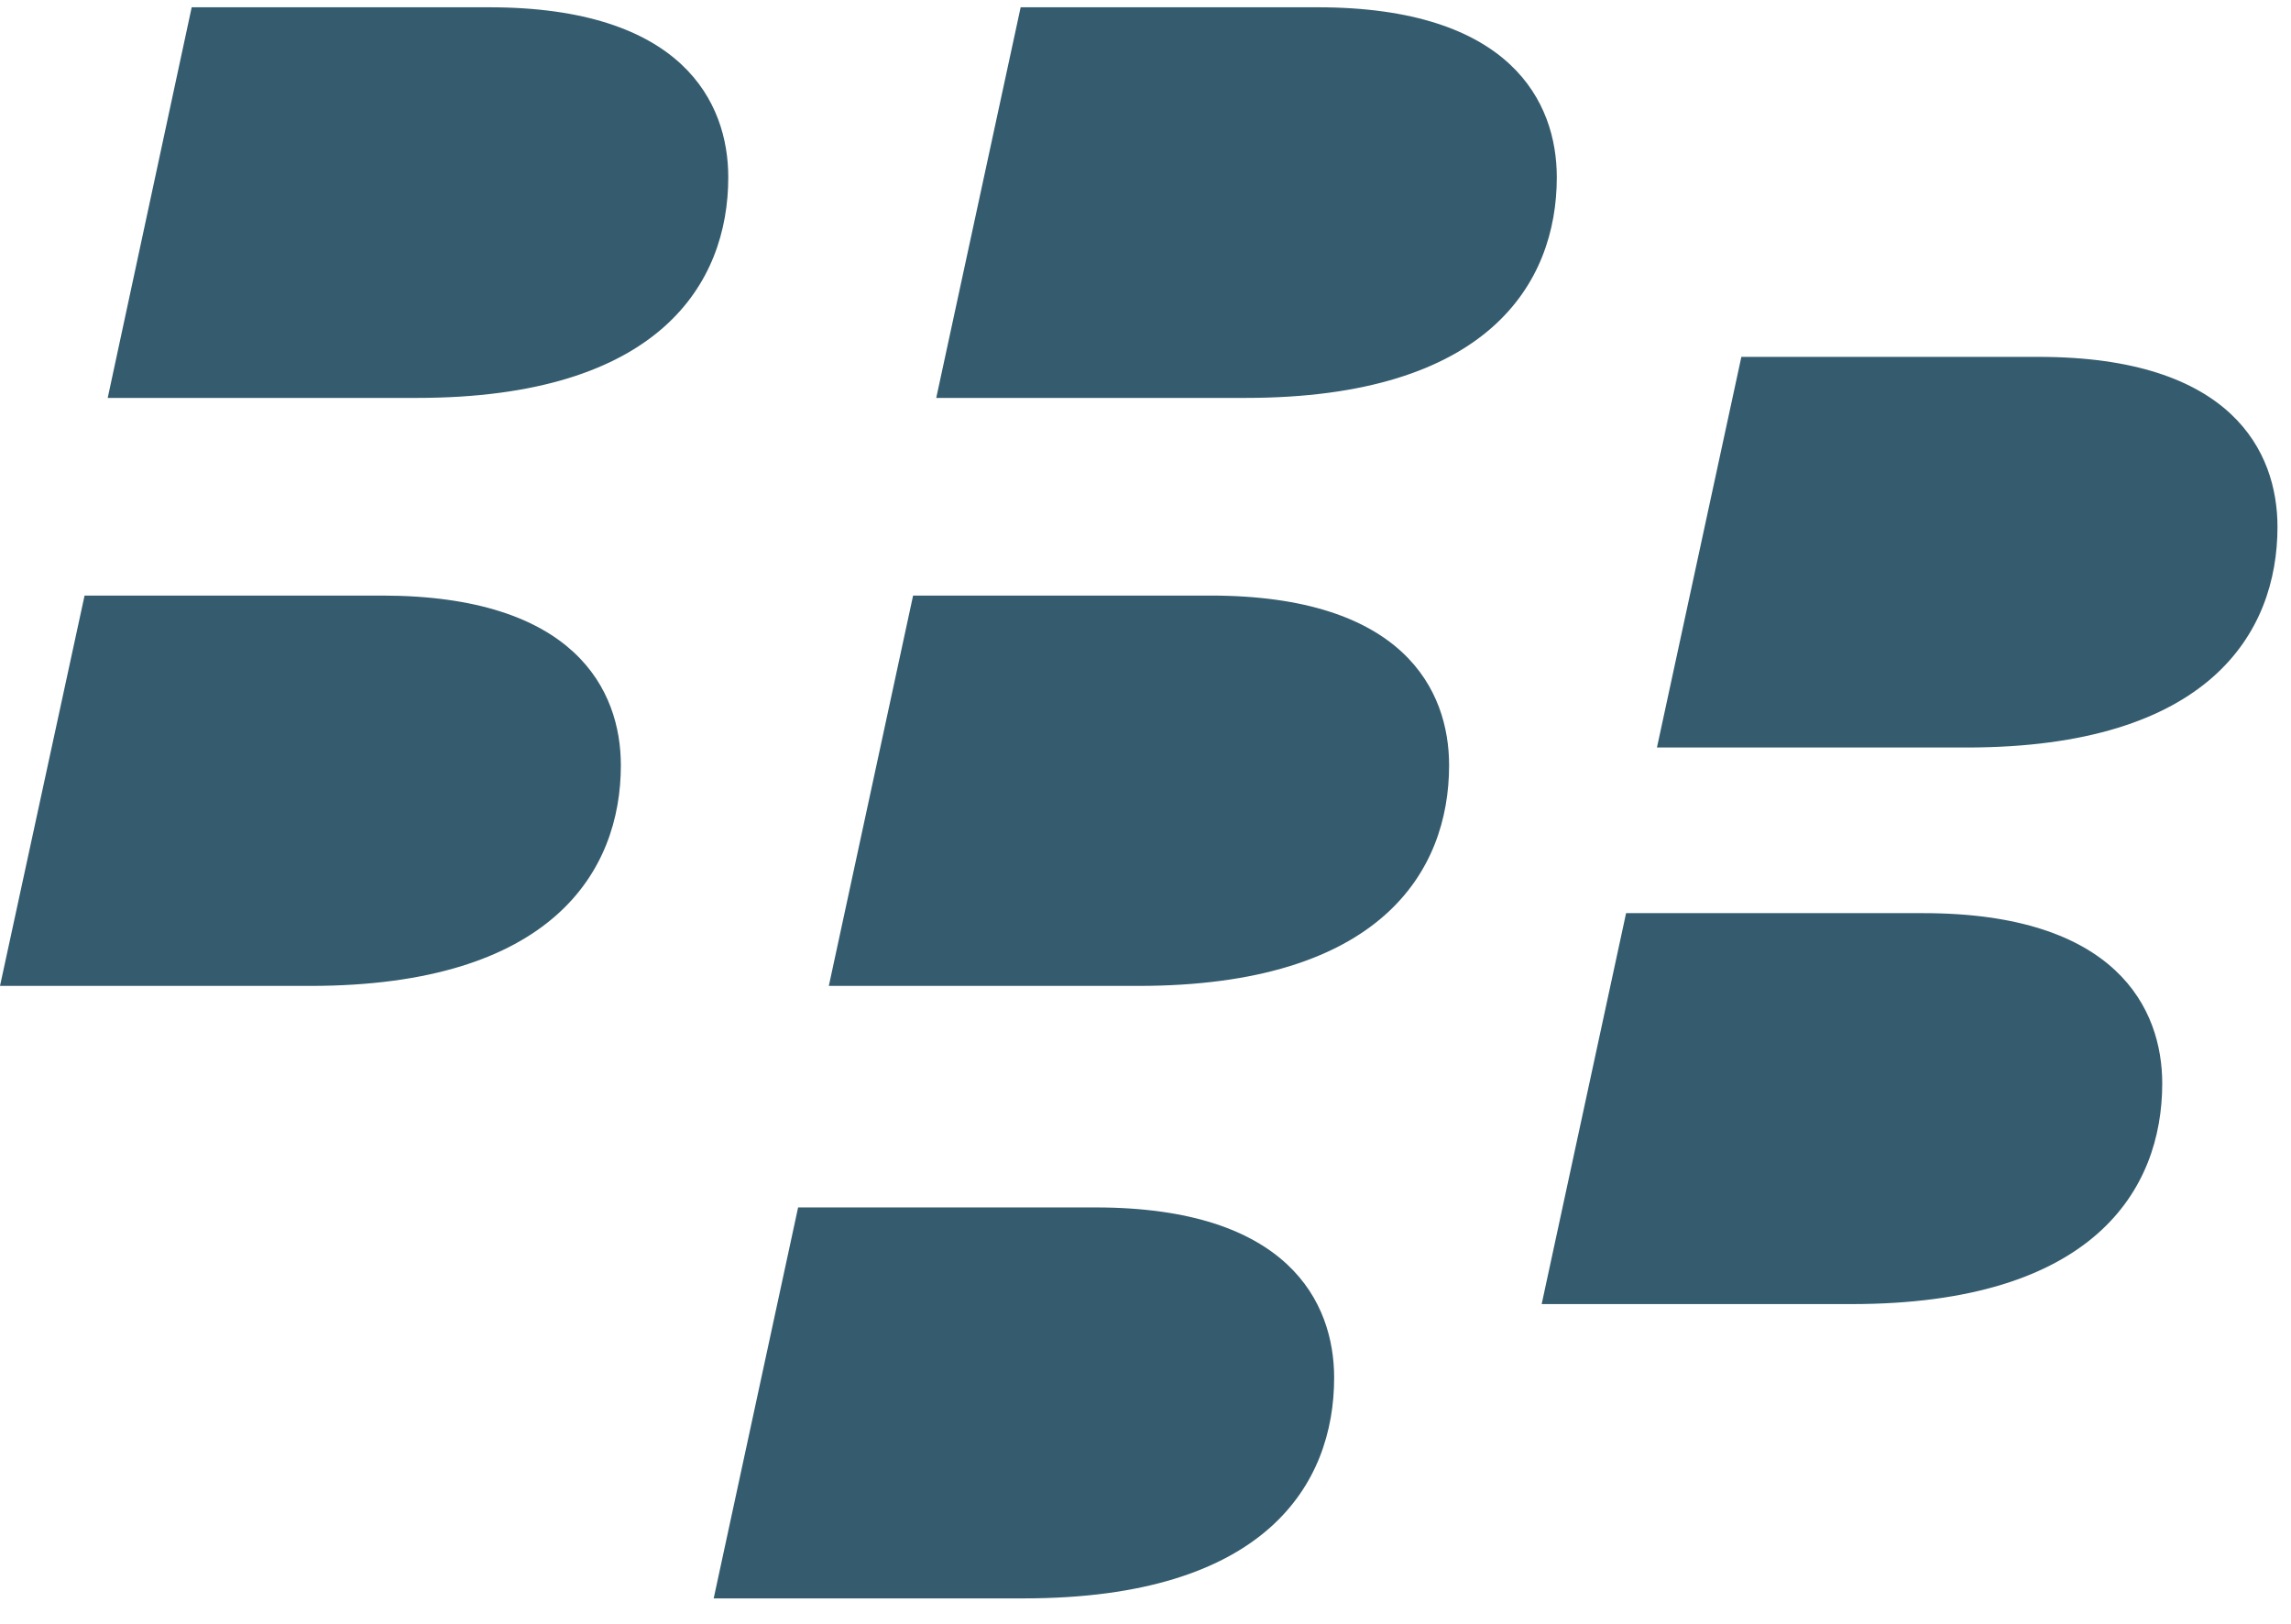 <svg width="79" height="56" viewBox="0 0 79 56" fill="none" xmlns="http://www.w3.org/2000/svg">
<path fill-rule="evenodd" clip-rule="evenodd" d="M67.815 25.774C62.676 25.774 57.136 25.774 57.136 25.774L60.047 12.305C60.047 12.305 67.564 12.305 70.304 12.305C76.959 12.305 78.534 15.577 78.534 18.167C78.534 21.83 76.165 25.774 67.815 25.774ZM74.56 37.357C74.56 41.02 72.191 44.965 63.84 44.965C58.702 44.965 53.161 44.965 53.161 44.965L56.072 31.485C56.072 31.485 63.59 31.485 66.32 31.485C72.974 31.485 74.56 34.777 74.56 37.357ZM42.953 13.72C37.814 13.72 32.284 13.72 32.284 13.72L35.195 0.251C35.195 0.251 42.703 0.251 45.433 0.251C52.097 0.251 53.683 3.523 53.683 6.112C53.683 9.776 51.304 13.72 42.953 13.72ZM49.969 26.387C49.969 30.05 47.6 33.994 39.249 33.994C34.115 33.994 28.58 33.994 28.58 33.994L31.486 20.535C31.486 20.535 39.004 20.535 41.739 20.535C48.393 20.535 49.969 23.797 49.969 26.387ZM46.005 47.504C46.005 51.177 43.636 55.112 35.305 55.112C30.156 55.112 24.61 55.112 24.61 55.112L27.521 41.632C27.521 41.632 35.039 41.632 37.779 41.632C44.428 41.632 46.005 44.914 46.005 47.504ZM14.378 13.72C9.244 13.72 3.714 13.72 3.714 13.72L6.61 0.251C6.61 0.251 14.127 0.251 16.867 0.251C23.522 0.251 25.113 3.523 25.113 6.112C25.113 9.776 22.729 13.72 14.378 13.72ZM21.409 26.387C21.409 30.05 19.025 33.994 10.694 33.994C5.54 33.994 0 33.994 0 33.994L2.916 20.535C2.916 20.535 10.439 20.535 13.164 20.535C19.823 20.535 21.409 23.797 21.409 26.387Z" fill="#355C6E"/>
</svg>
